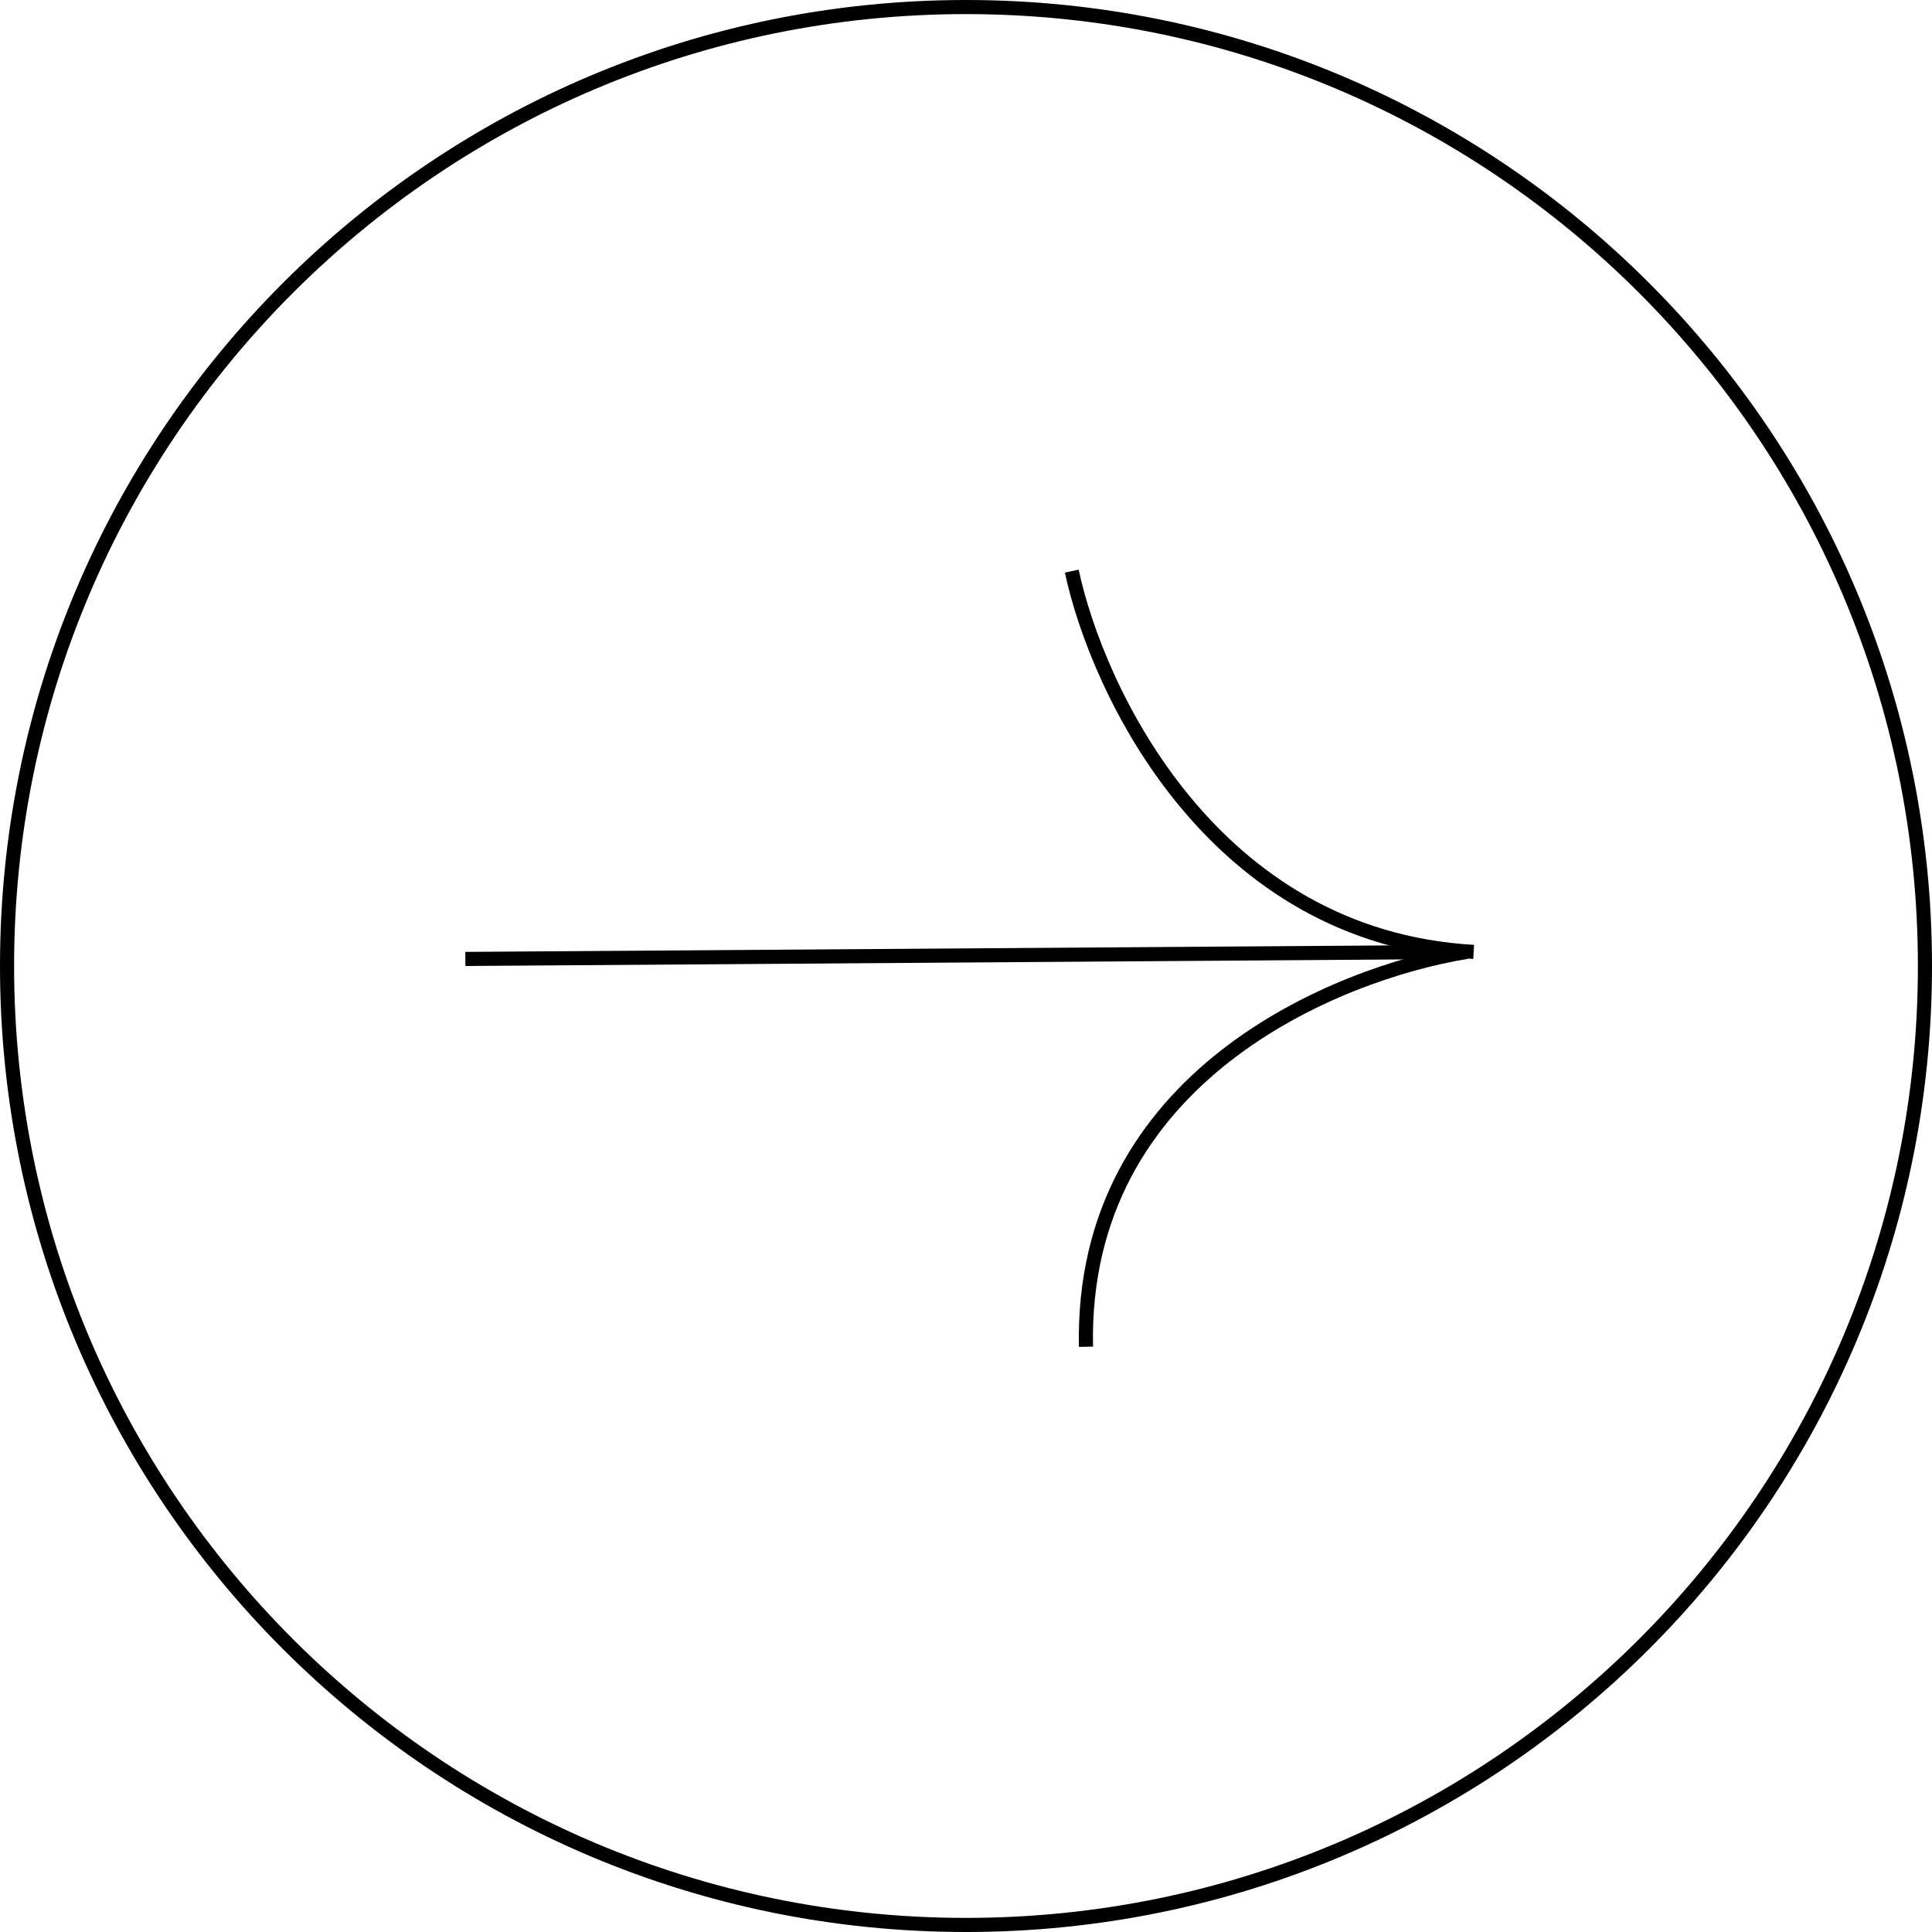 <svg width="137" height="137" viewBox="0 0 137 137" fill="none" xmlns="http://www.w3.org/2000/svg">
<path d="M136.5 68.5C136.5 106.055 106.055 136.5 68.5 136.5C30.945 136.5 0.5 106.055 0.5 68.5C0.5 30.945 30.945 0.5 68.5 0.5C106.055 0.5 136.5 30.945 136.5 68.5Z" stroke="black"/>
<path d="M76 40.5C77.813 48.963 85.945 66.448 104.5 67.5" stroke="black"/>
<path d="M104 67.5C94.833 69 76.606 76.3 77.007 95.5" stroke="black"/>
<path d="M104 67.5L33 68" stroke="black"/>
</svg>
